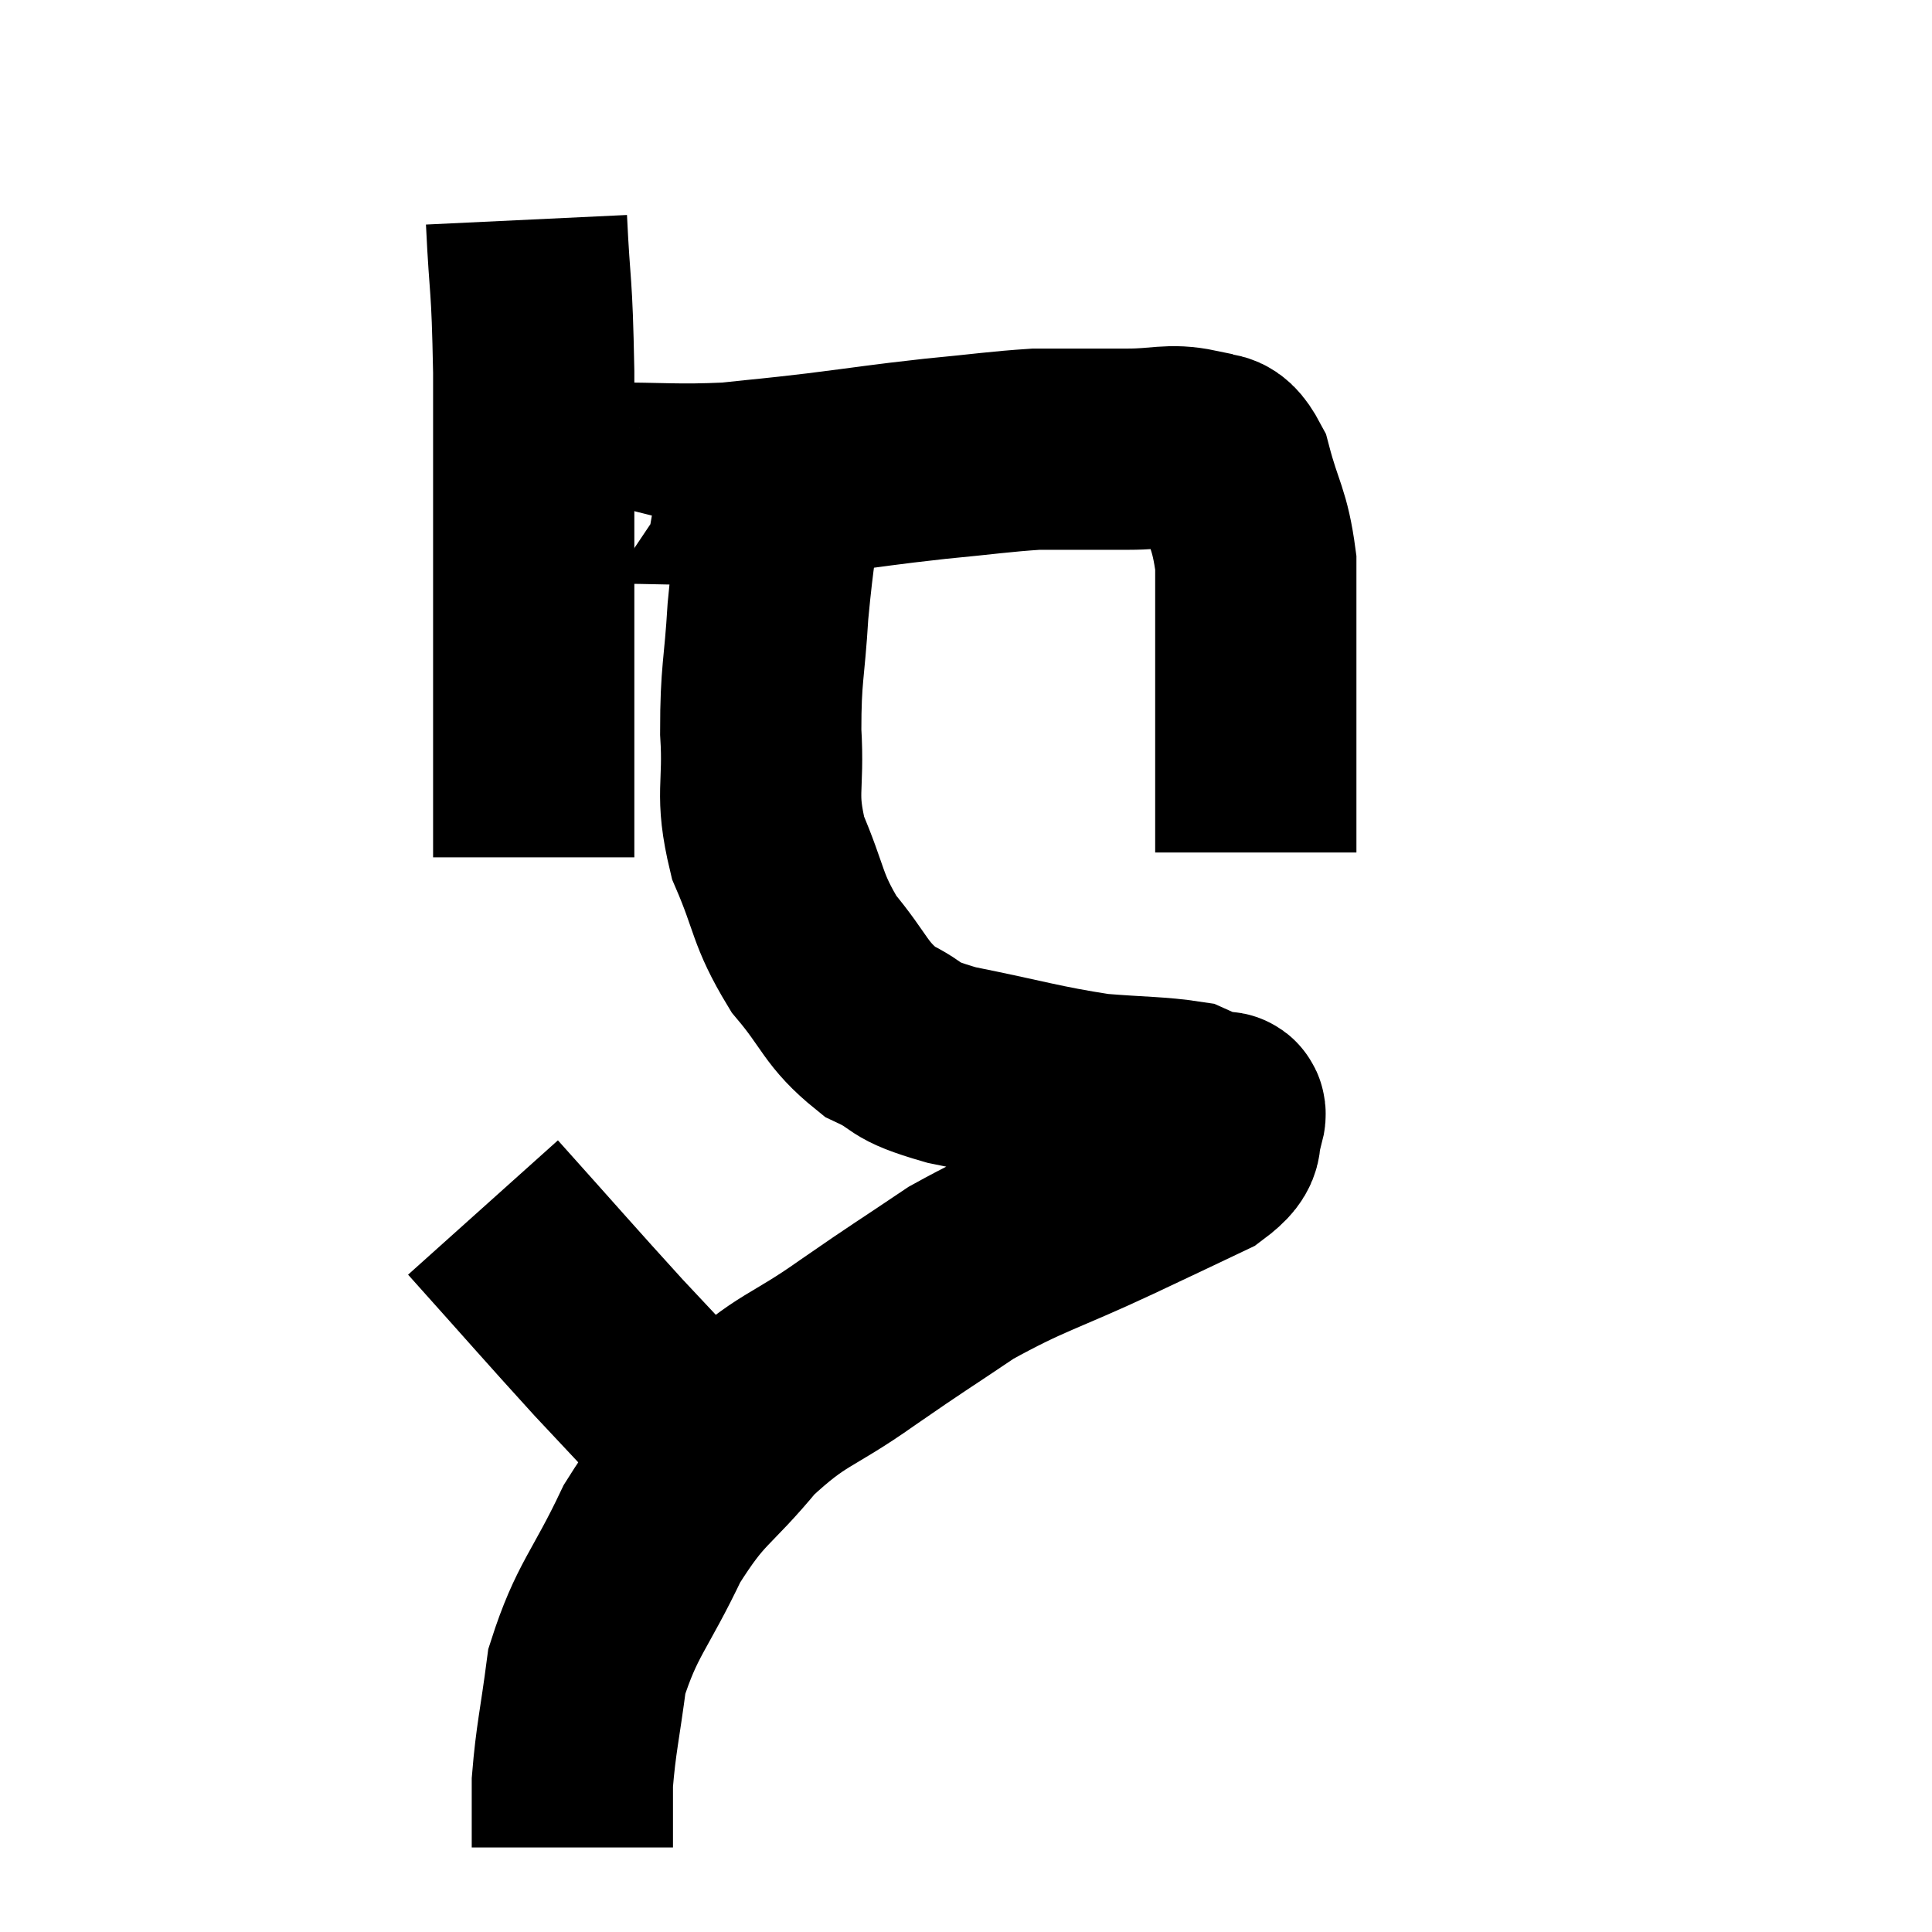 <svg width="48" height="48" viewBox="0 0 48 48" xmlns="http://www.w3.org/2000/svg"><path d="M 13.08 5.46 C 13.17 7.35, 13.215 6.87, 13.26 9.24 C 13.26 12.09, 13.26 12.915, 13.26 14.94 C 13.26 16.14, 13.26 16.05, 13.26 17.34 C 13.26 18.72, 13.26 19.11, 13.26 20.1 C 13.26 20.7, 13.26 21, 13.26 21.3 L 13.26 21.3" fill="none" stroke="black" stroke-width="5"></path><path d="M 13.92 12.24 C 13.95 12.12, 13.71 12.06, 13.98 12 C 14.49 12, 13.965 12, 15 12 C 16.56 12, 16.785 12.06, 18.12 12 C 19.23 11.88, 19.065 11.91, 20.34 11.76 C 21.78 11.58, 21.87 11.55, 23.22 11.4 C 24.48 11.28, 24.825 11.22, 25.74 11.16 C 26.31 11.16, 26.31 11.16, 26.88 11.16 C 27.45 11.16, 27.315 11.16, 28.02 11.16 C 28.86 11.16, 29.055 11.025, 29.7 11.16 C 30.15 11.43, 30.225 10.995, 30.6 11.7 C 30.9 12.84, 31.05 12.855, 31.2 13.98 C 31.2 15.09, 31.2 15.165, 31.2 16.2 C 31.2 17.16, 31.2 17.235, 31.2 18.12 C 31.2 18.93, 31.2 19.035, 31.2 19.74 C 31.2 20.34, 31.2 20.64, 31.2 20.94 C 31.2 20.94, 31.2 20.88, 31.2 20.94 L 31.2 21.18" fill="none" stroke="black" stroke-width="5"></path><path d="M 19.5 11.82 C 19.29 13.5, 19.23 13.59, 19.08 15.18 C 18.99 16.68, 18.9 16.71, 18.9 18.18 C 18.99 19.62, 18.75 19.68, 19.08 21.06 C 19.65 22.38, 19.53 22.56, 20.22 23.7 C 21.03 24.66, 20.985 24.93, 21.84 25.62 C 22.74 26.04, 22.29 26.07, 23.64 26.46 C 25.44 26.82, 25.785 26.955, 27.24 27.18 C 28.35 27.27, 28.77 27.255, 29.46 27.36 C 29.73 27.48, 29.82 27.525, 30 27.6 C 30.09 27.63, 30.075 27.615, 30.18 27.66 C 30.3 27.72, 30.495 27.495, 30.42 27.78 C 30.15 28.29, 30.585 28.275, 29.88 28.8 C 28.74 29.34, 29.1 29.175, 27.6 29.88 C 25.74 30.75, 25.455 30.75, 23.88 31.62 C 22.59 32.49, 22.665 32.415, 21.3 33.36 C 19.86 34.38, 19.695 34.215, 18.42 35.4 C 17.31 36.75, 17.16 36.57, 16.2 38.1 C 15.39 39.81, 15.075 39.975, 14.58 41.52 C 14.4 42.9, 14.31 43.185, 14.22 44.28 C 14.22 45.09, 14.22 45.495, 14.22 45.9 L 14.22 45.9" fill="none" stroke="black" stroke-width="5"></path><path d="M 12 30 C 13.56 31.74, 13.905 32.145, 15.12 33.48 C 15.99 34.41, 16.305 34.74, 16.86 35.34 C 17.1 35.61, 17.22 35.745, 17.34 35.88 C 17.34 35.88, 17.34 35.88, 17.34 35.88 L 17.34 35.88" fill="none" stroke="black" stroke-width="5"></path></svg>